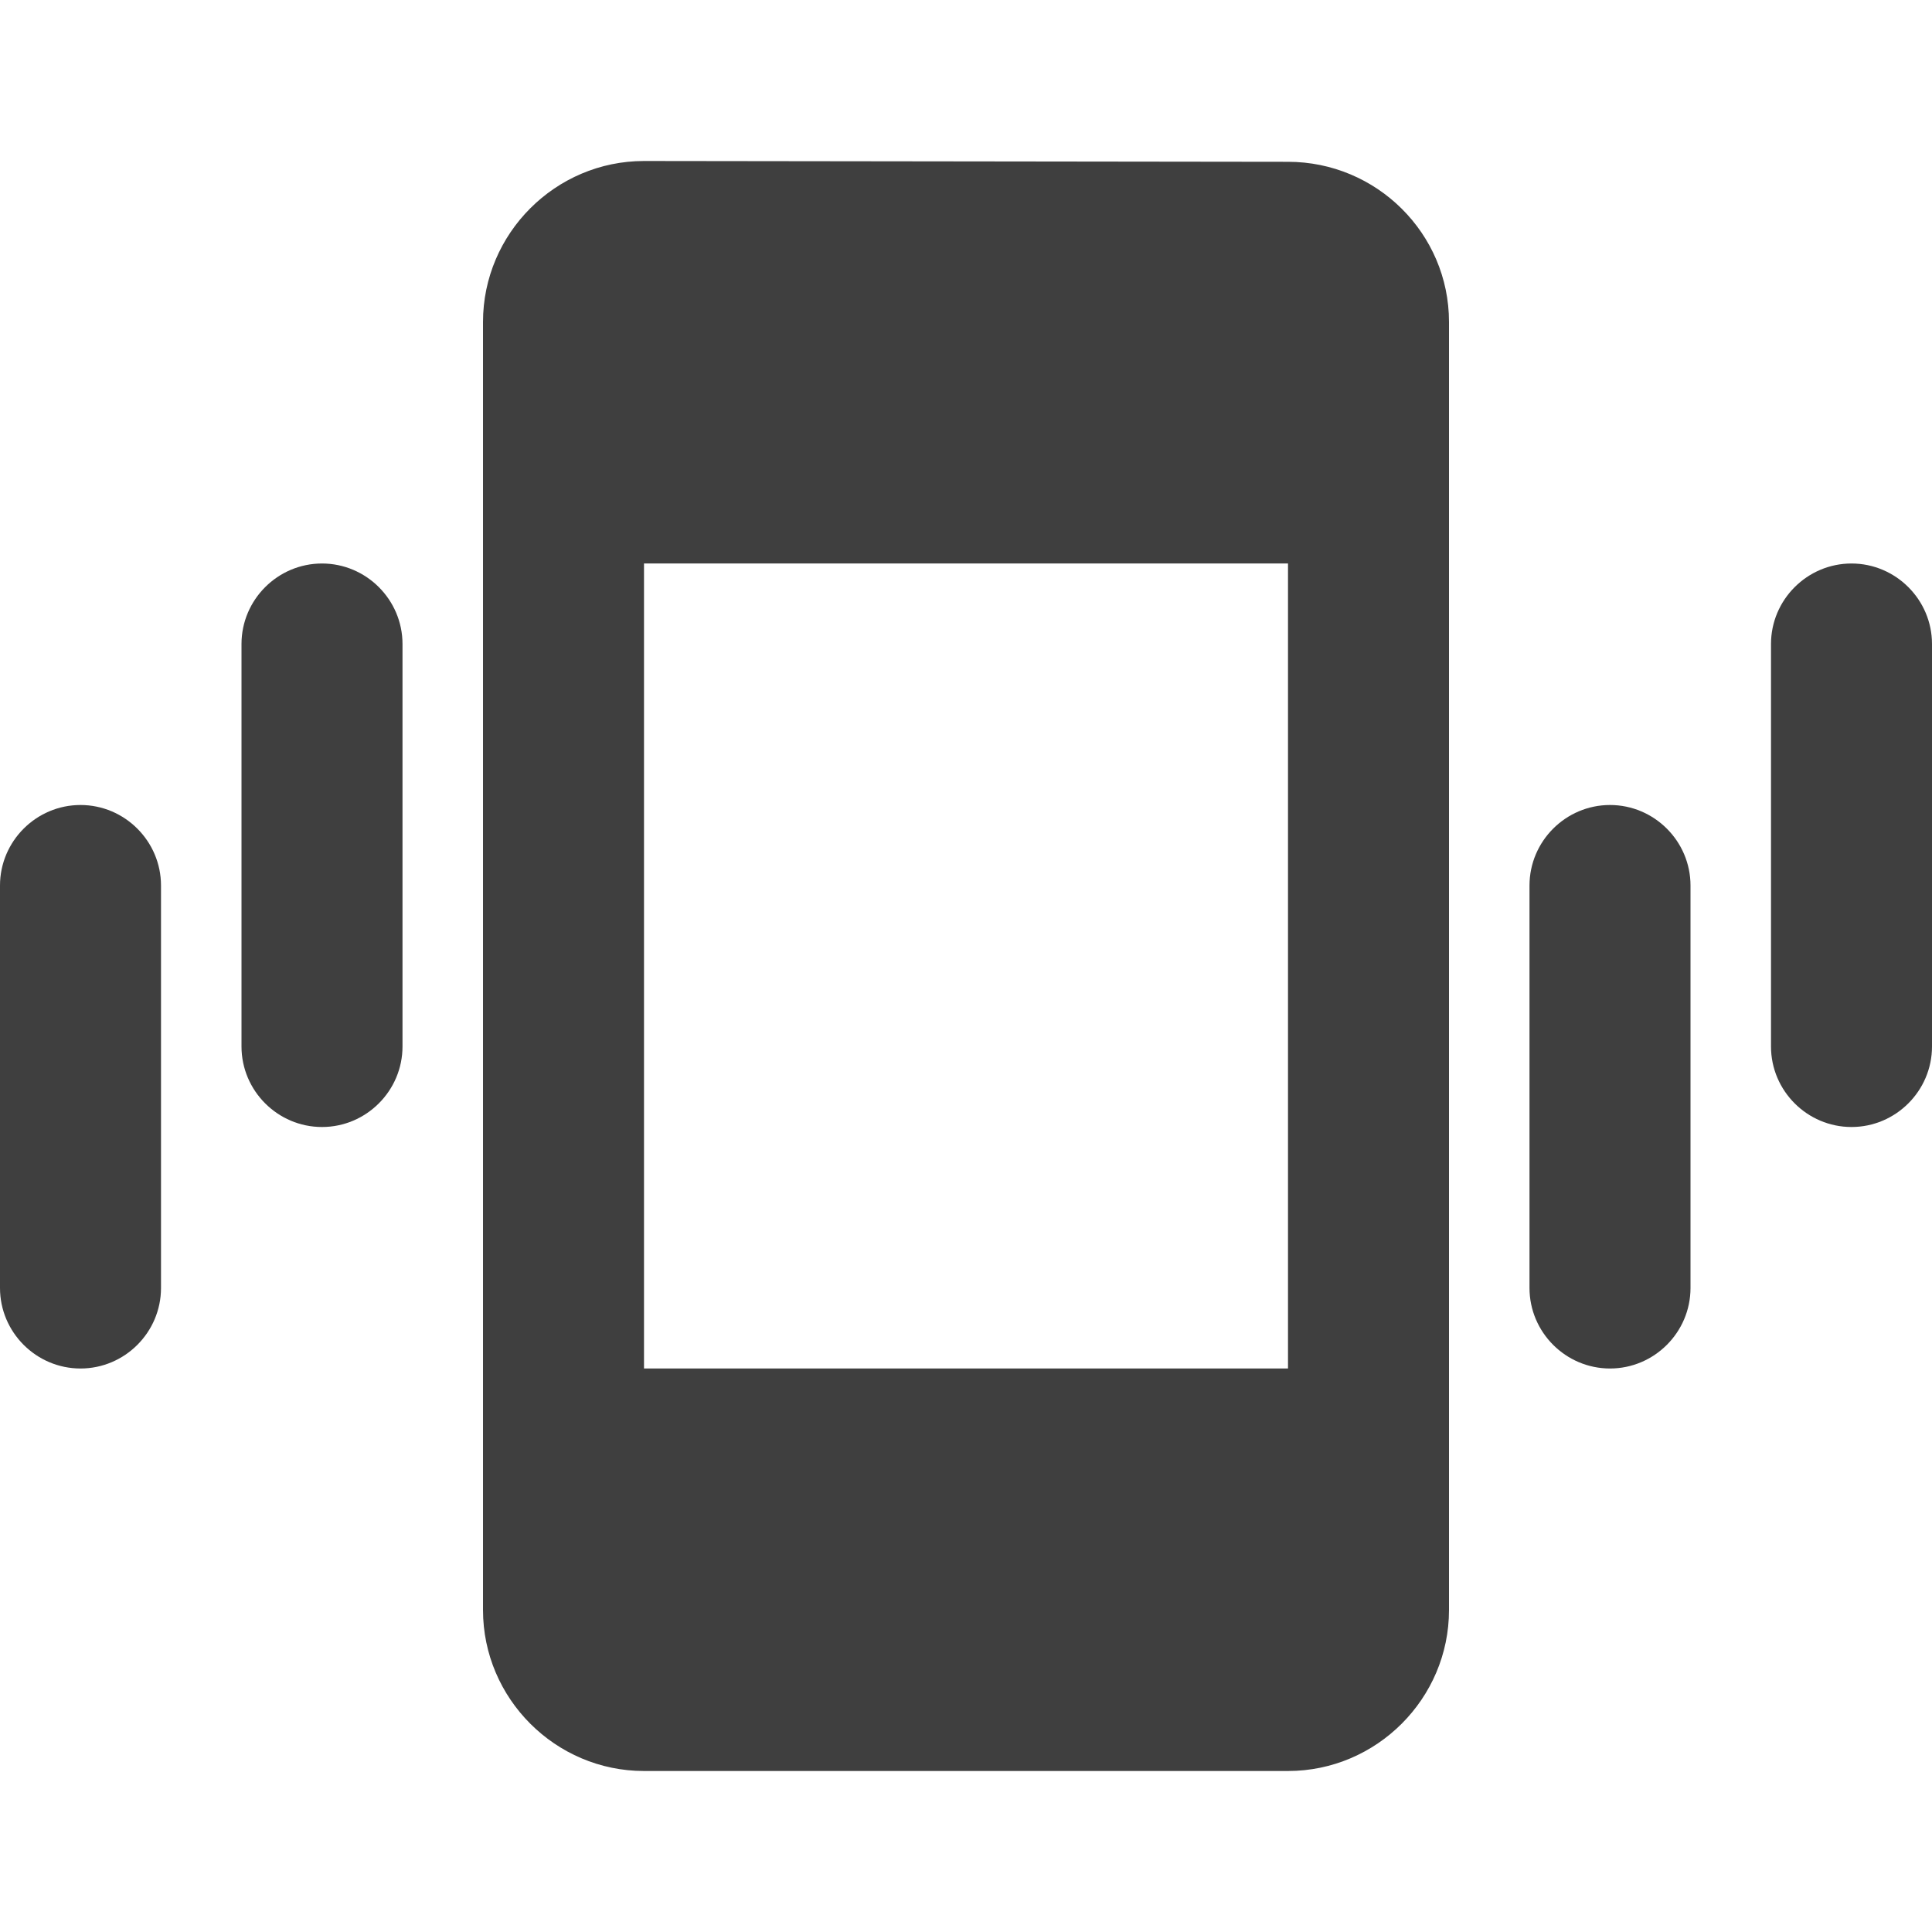 <svg height="24" viewBox="0 0 24 24" width="24" xmlns="http://www.w3.org/2000/svg"><path d="m4 7c.55 0 1 .45 1 1v5c0 .55-.45 1-1 1-.55 0-1-.45-1-1v-5c0-.55.45-1 1-1zm-3 3c.55 0 1 .45 1 1v5c0 .55-.45 1-1 1-.55 0-1-.45-1-1v-5c0-.55.45-1 1-1zm22-3c.55 0 1 .45 1 1v5c0 .55-.45 1-1 1-.55 0-1-.45-1-1v-5c0-.55.45-1 1-1zm-3 3c.55 0 1 .45 1 1v5c0 .55-.45 1-1 1-.55 0-1-.45-1-1v-5c0-.55.45-1 1-1zm-4-7.99-8-.01c-1.1 0-2 .9-2 2v16c0 1.1.9 2 2 2h8c1.1 0 2-.9 2-2v-16c0-1.1-.9-1.99-2-1.99zm0 14.99h-8v-10h8z" fill="#3f3f3f" fill-rule="evenodd"/></svg>